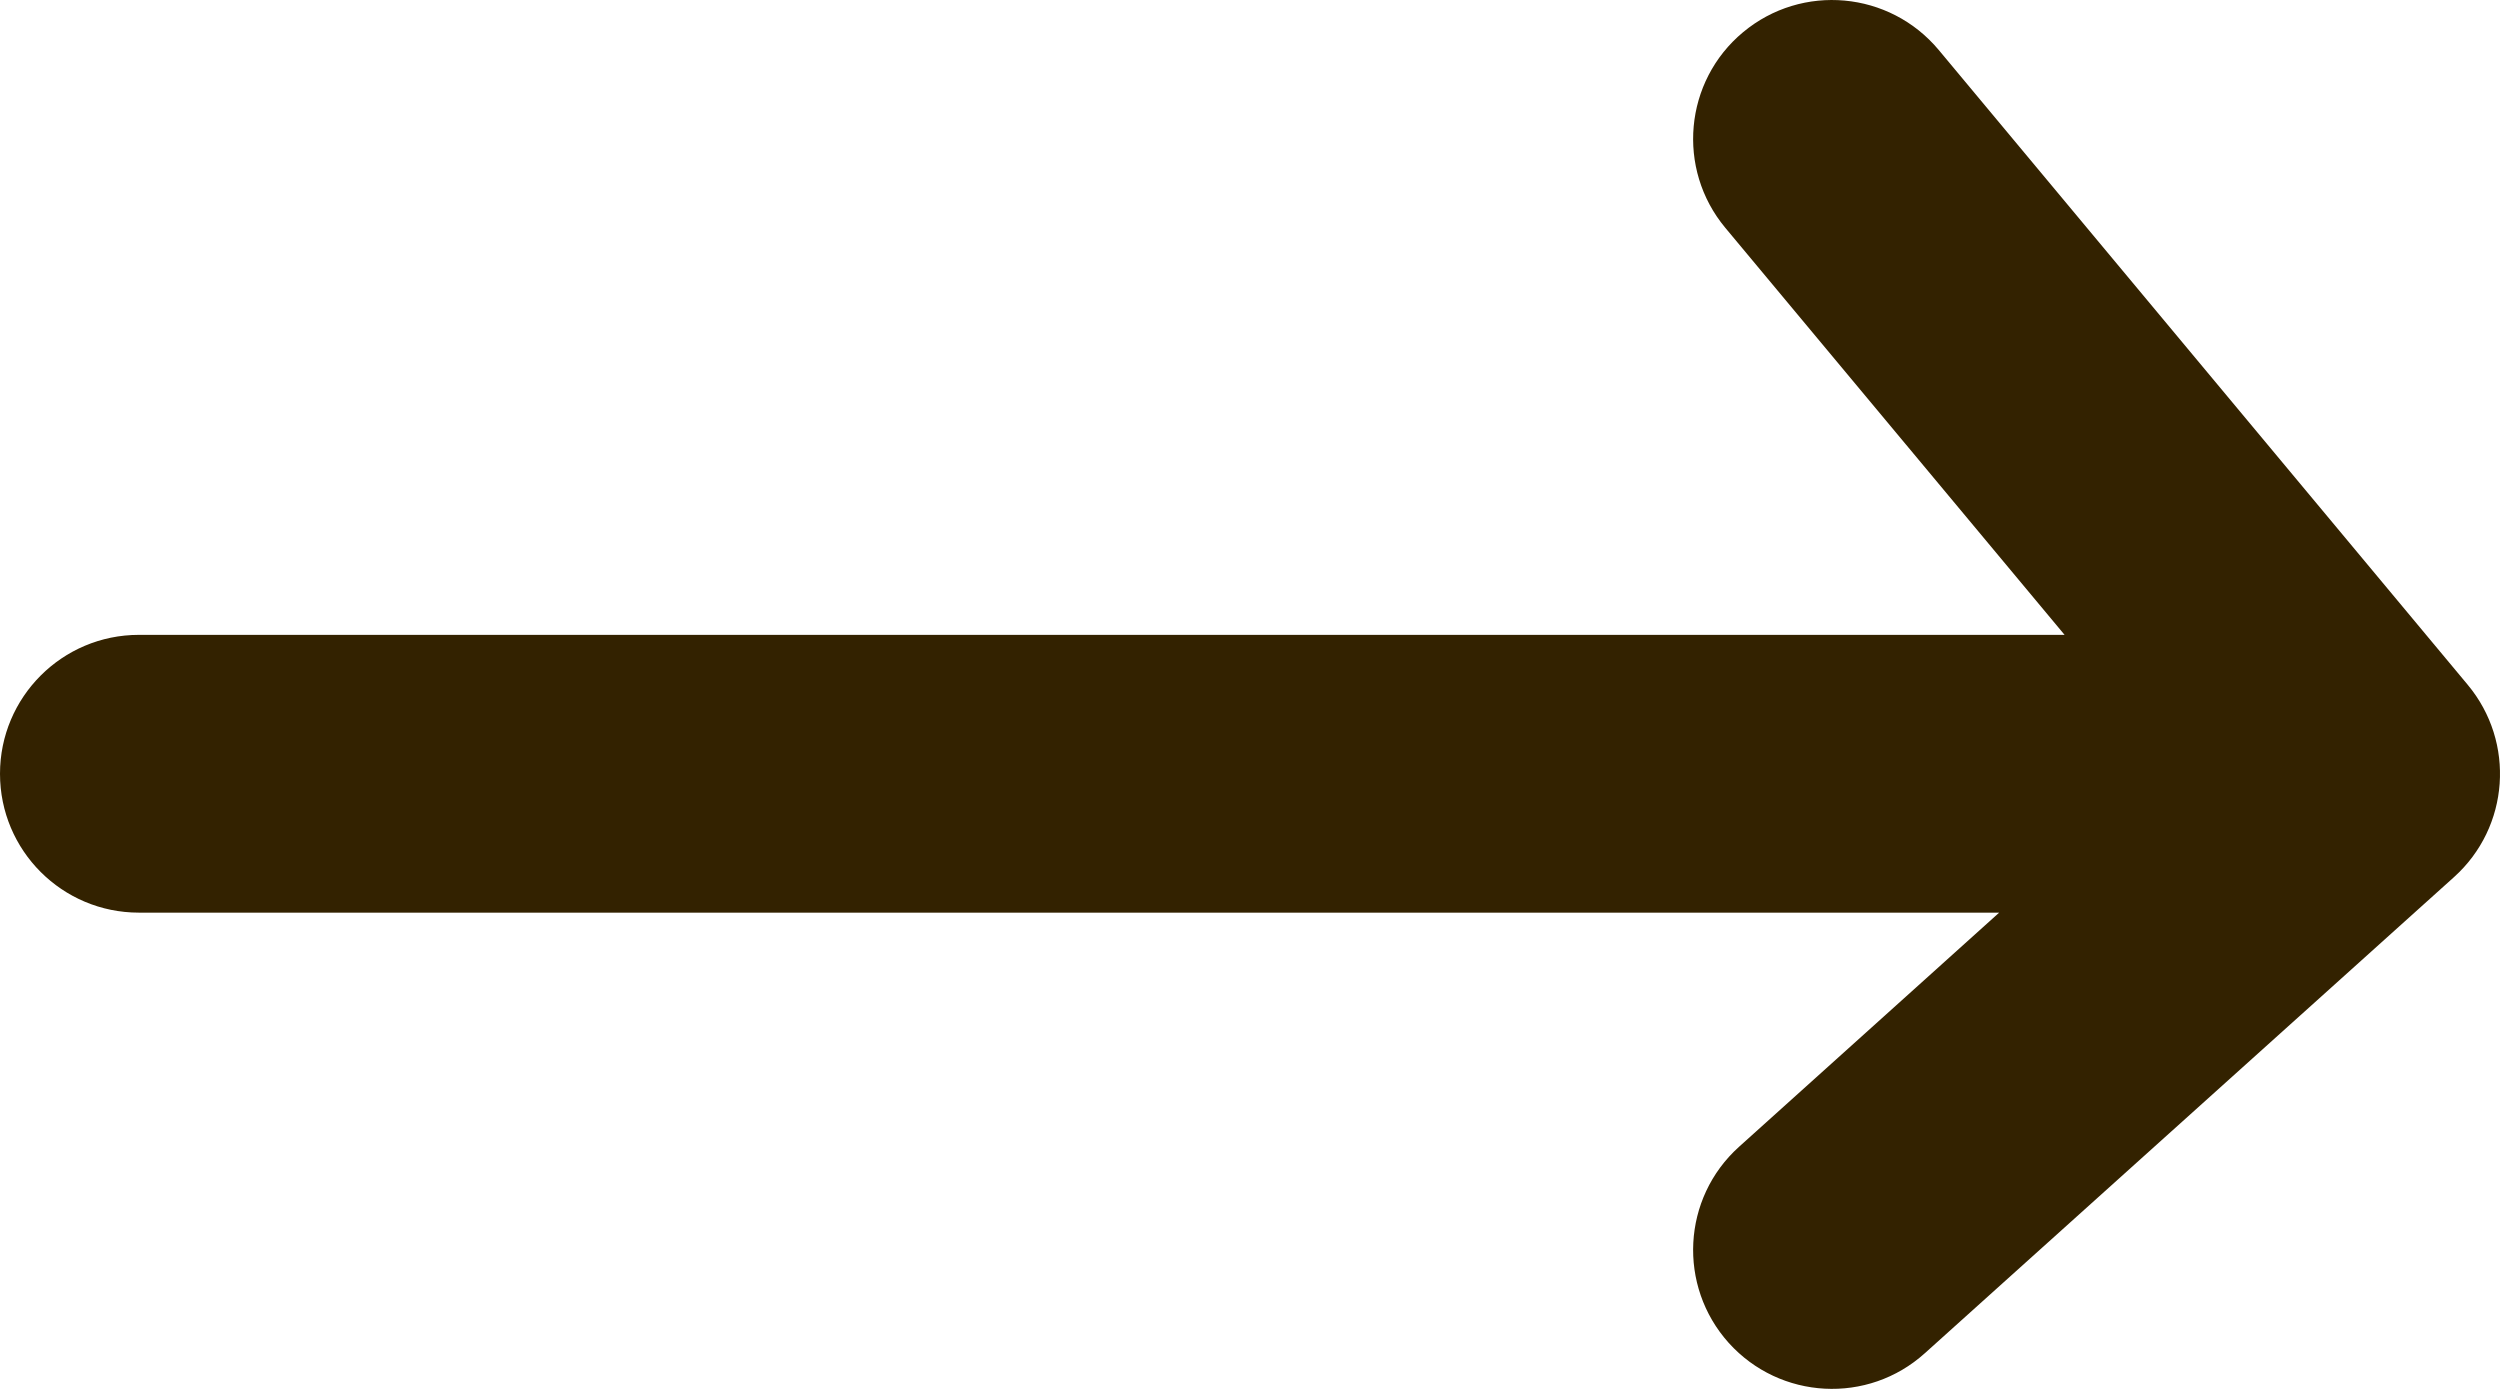 <svg width="18" height="10" viewBox="0 0 18 10" fill="none" xmlns="http://www.w3.org/2000/svg">
<path fill-rule="evenodd" clip-rule="evenodd" d="M12.55 0.232C12.975 -0.122 13.605 -0.064 13.959 0.36L17.768 4.931C18.112 5.344 18.069 5.955 17.669 6.315L13.859 9.743C13.449 10.113 12.817 10.079 12.447 9.669C12.078 9.258 12.111 8.626 12.521 8.257L14.394 6.571H1C0.448 6.571 0 6.124 0 5.571C0 5.019 0.448 4.571 1 4.571H14.865L12.422 1.64C12.069 1.216 12.126 0.585 12.55 0.232Z" fill="#332200"/>
</svg>
